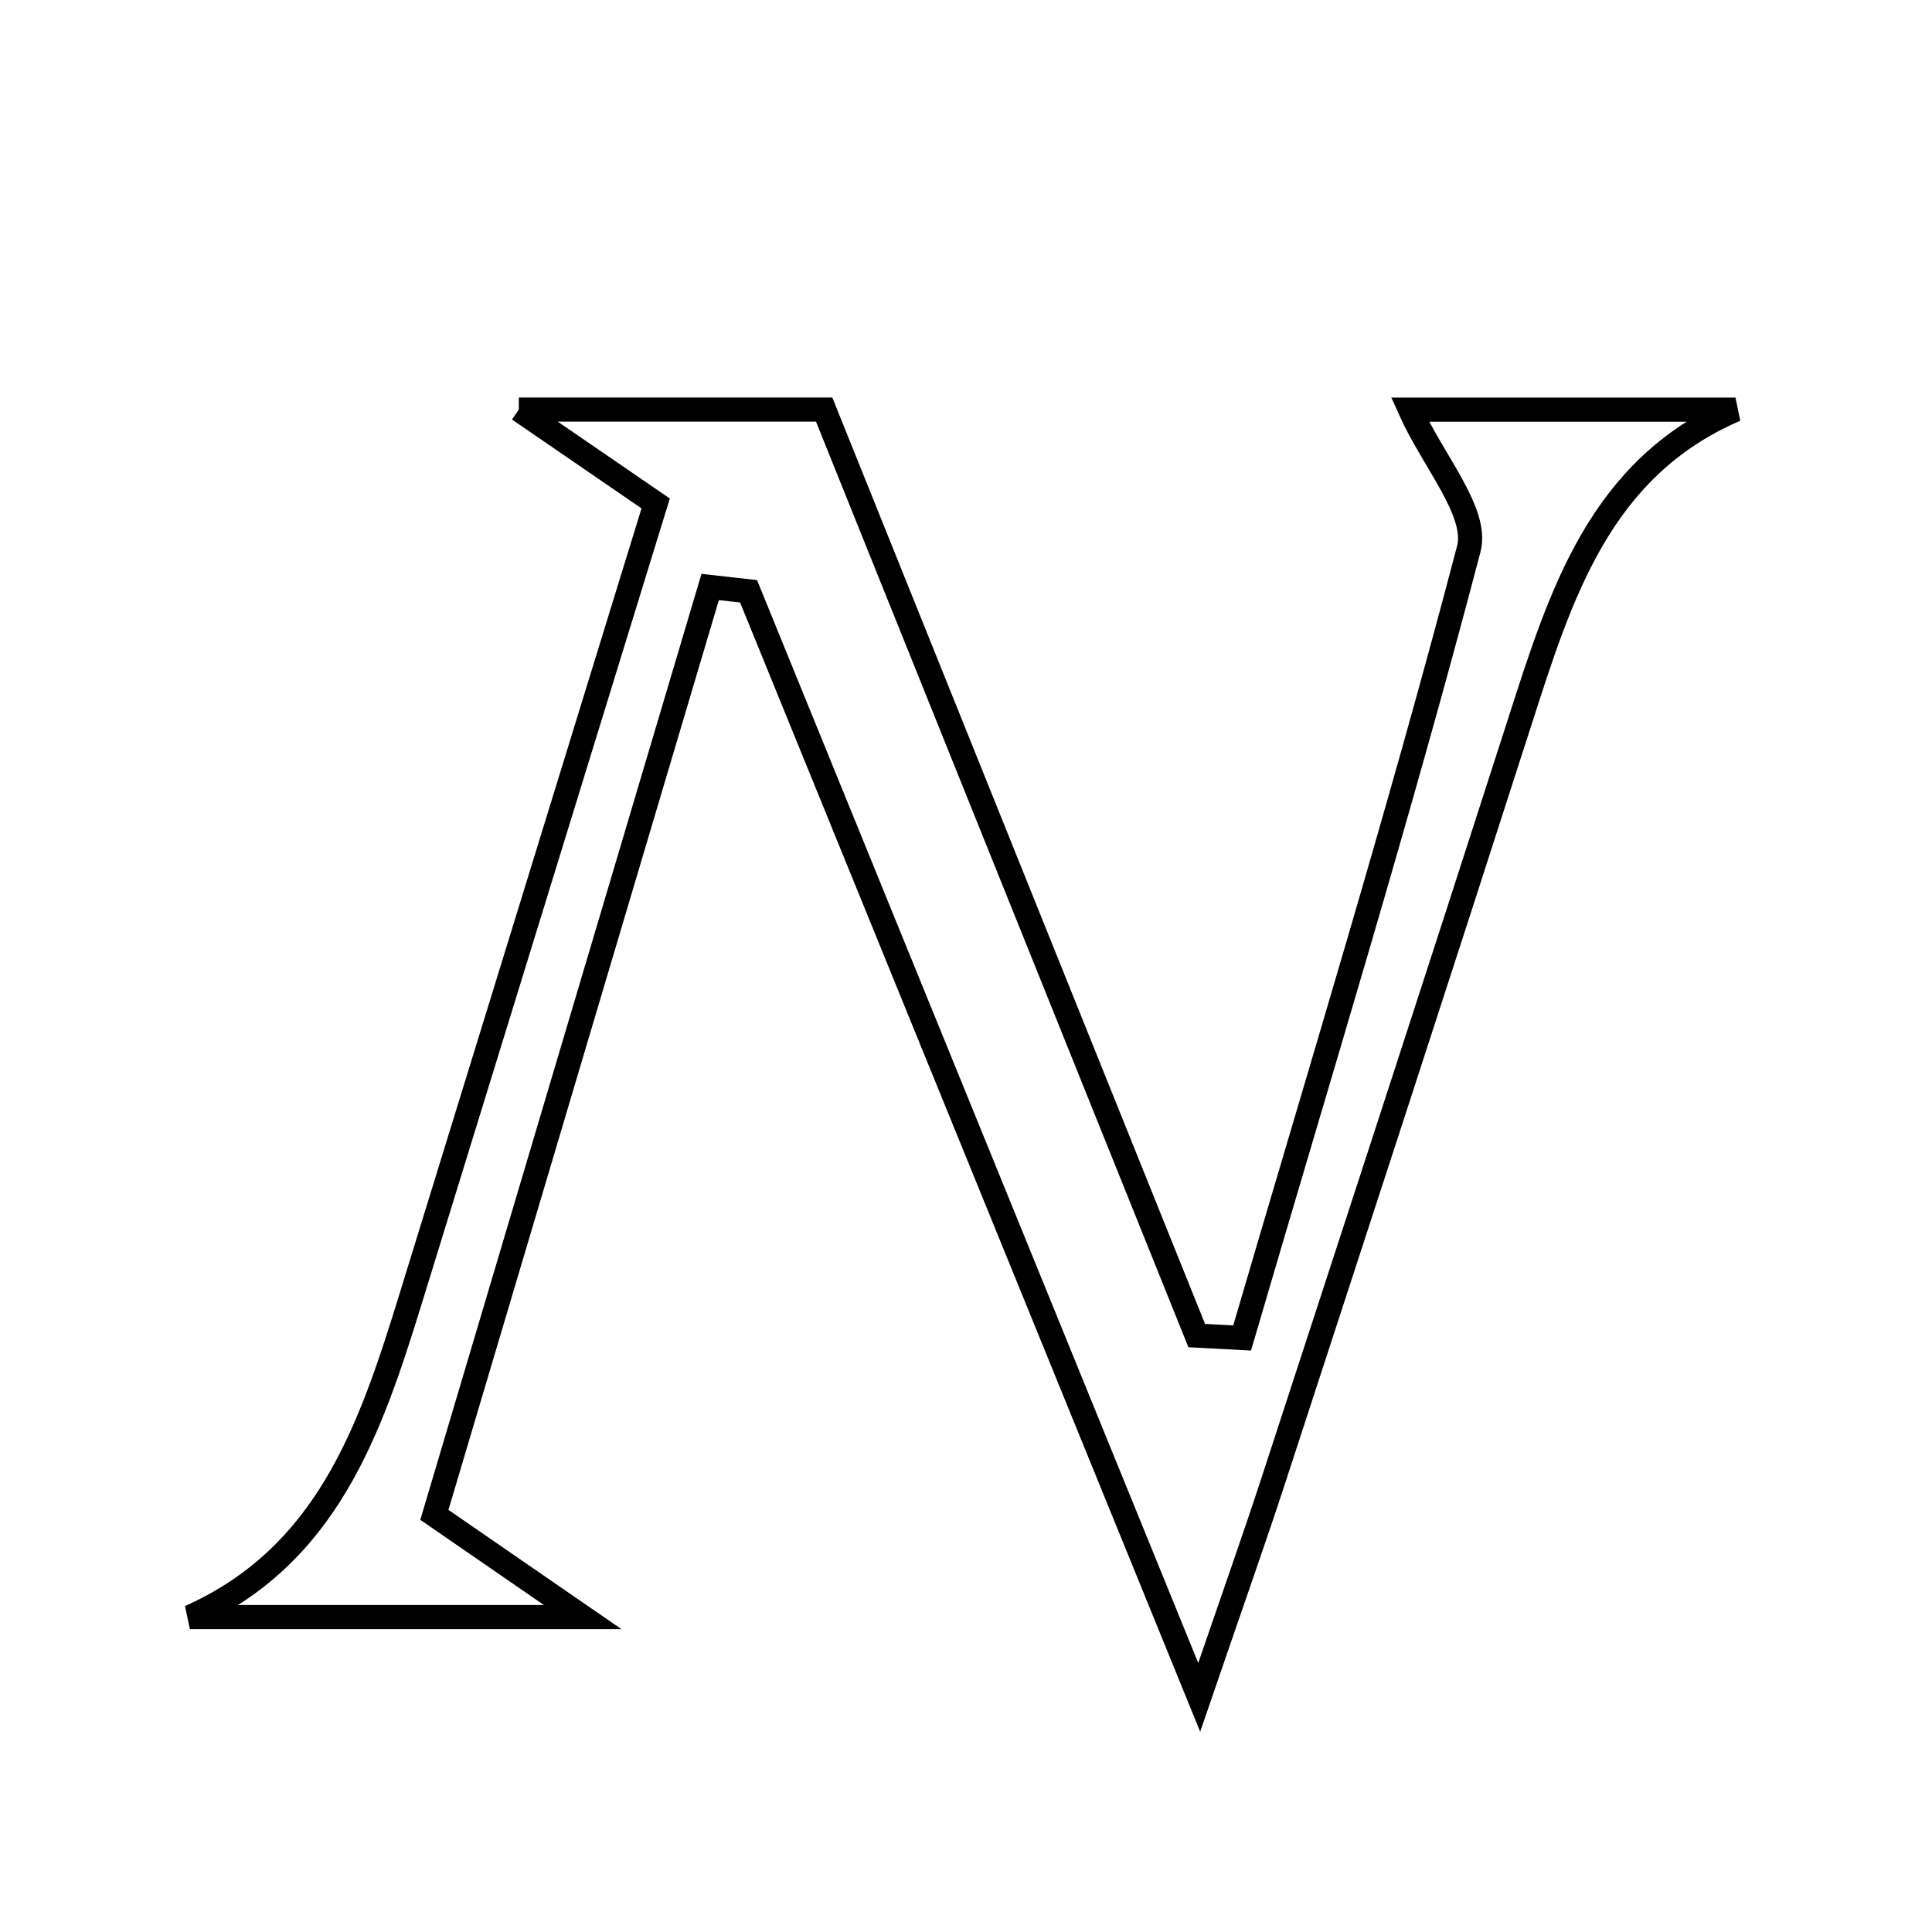 <svg xmlns="http://www.w3.org/2000/svg" viewBox="0.0 0.0 24.0 24.0" height="200px" width="200px"><path fill="none" stroke="black" stroke-width=".3" stroke-opacity="1.0"  filling="0" d="M6.445 5.088 C7.952 5.088 9.098 5.088 10.238 5.088 C11.785 8.933 13.325 12.762 14.866 16.591 C15.054 16.601 15.241 16.611 15.43 16.621 C16.385 13.358 17.385 10.106 18.246 6.818 C18.365 6.362 17.801 5.727 17.515 5.089 C18.775 5.089 20.167 5.089 21.559 5.089 C19.872 5.814 19.387 7.388 18.882 8.958 C17.871 12.104 16.845 15.244 15.82 18.384 C15.588 19.096 15.337 19.801 14.897 21.085 C12.895 16.17 11.097 11.757 9.299 7.345 C9.14 7.327 8.981 7.31 8.822 7.292 C7.686 11.115 6.55 14.937 5.396 18.818 C6.042 19.263 6.506 19.584 7.238 20.088 C5.387 20.088 3.873 20.088 2.359 20.088 C4.061 19.328 4.596 17.766 5.088 16.176 C6.105 12.882 7.118 9.587 8.145 6.254 C7.599 5.88 7.184 5.595 6.445 5.088"></path></svg>